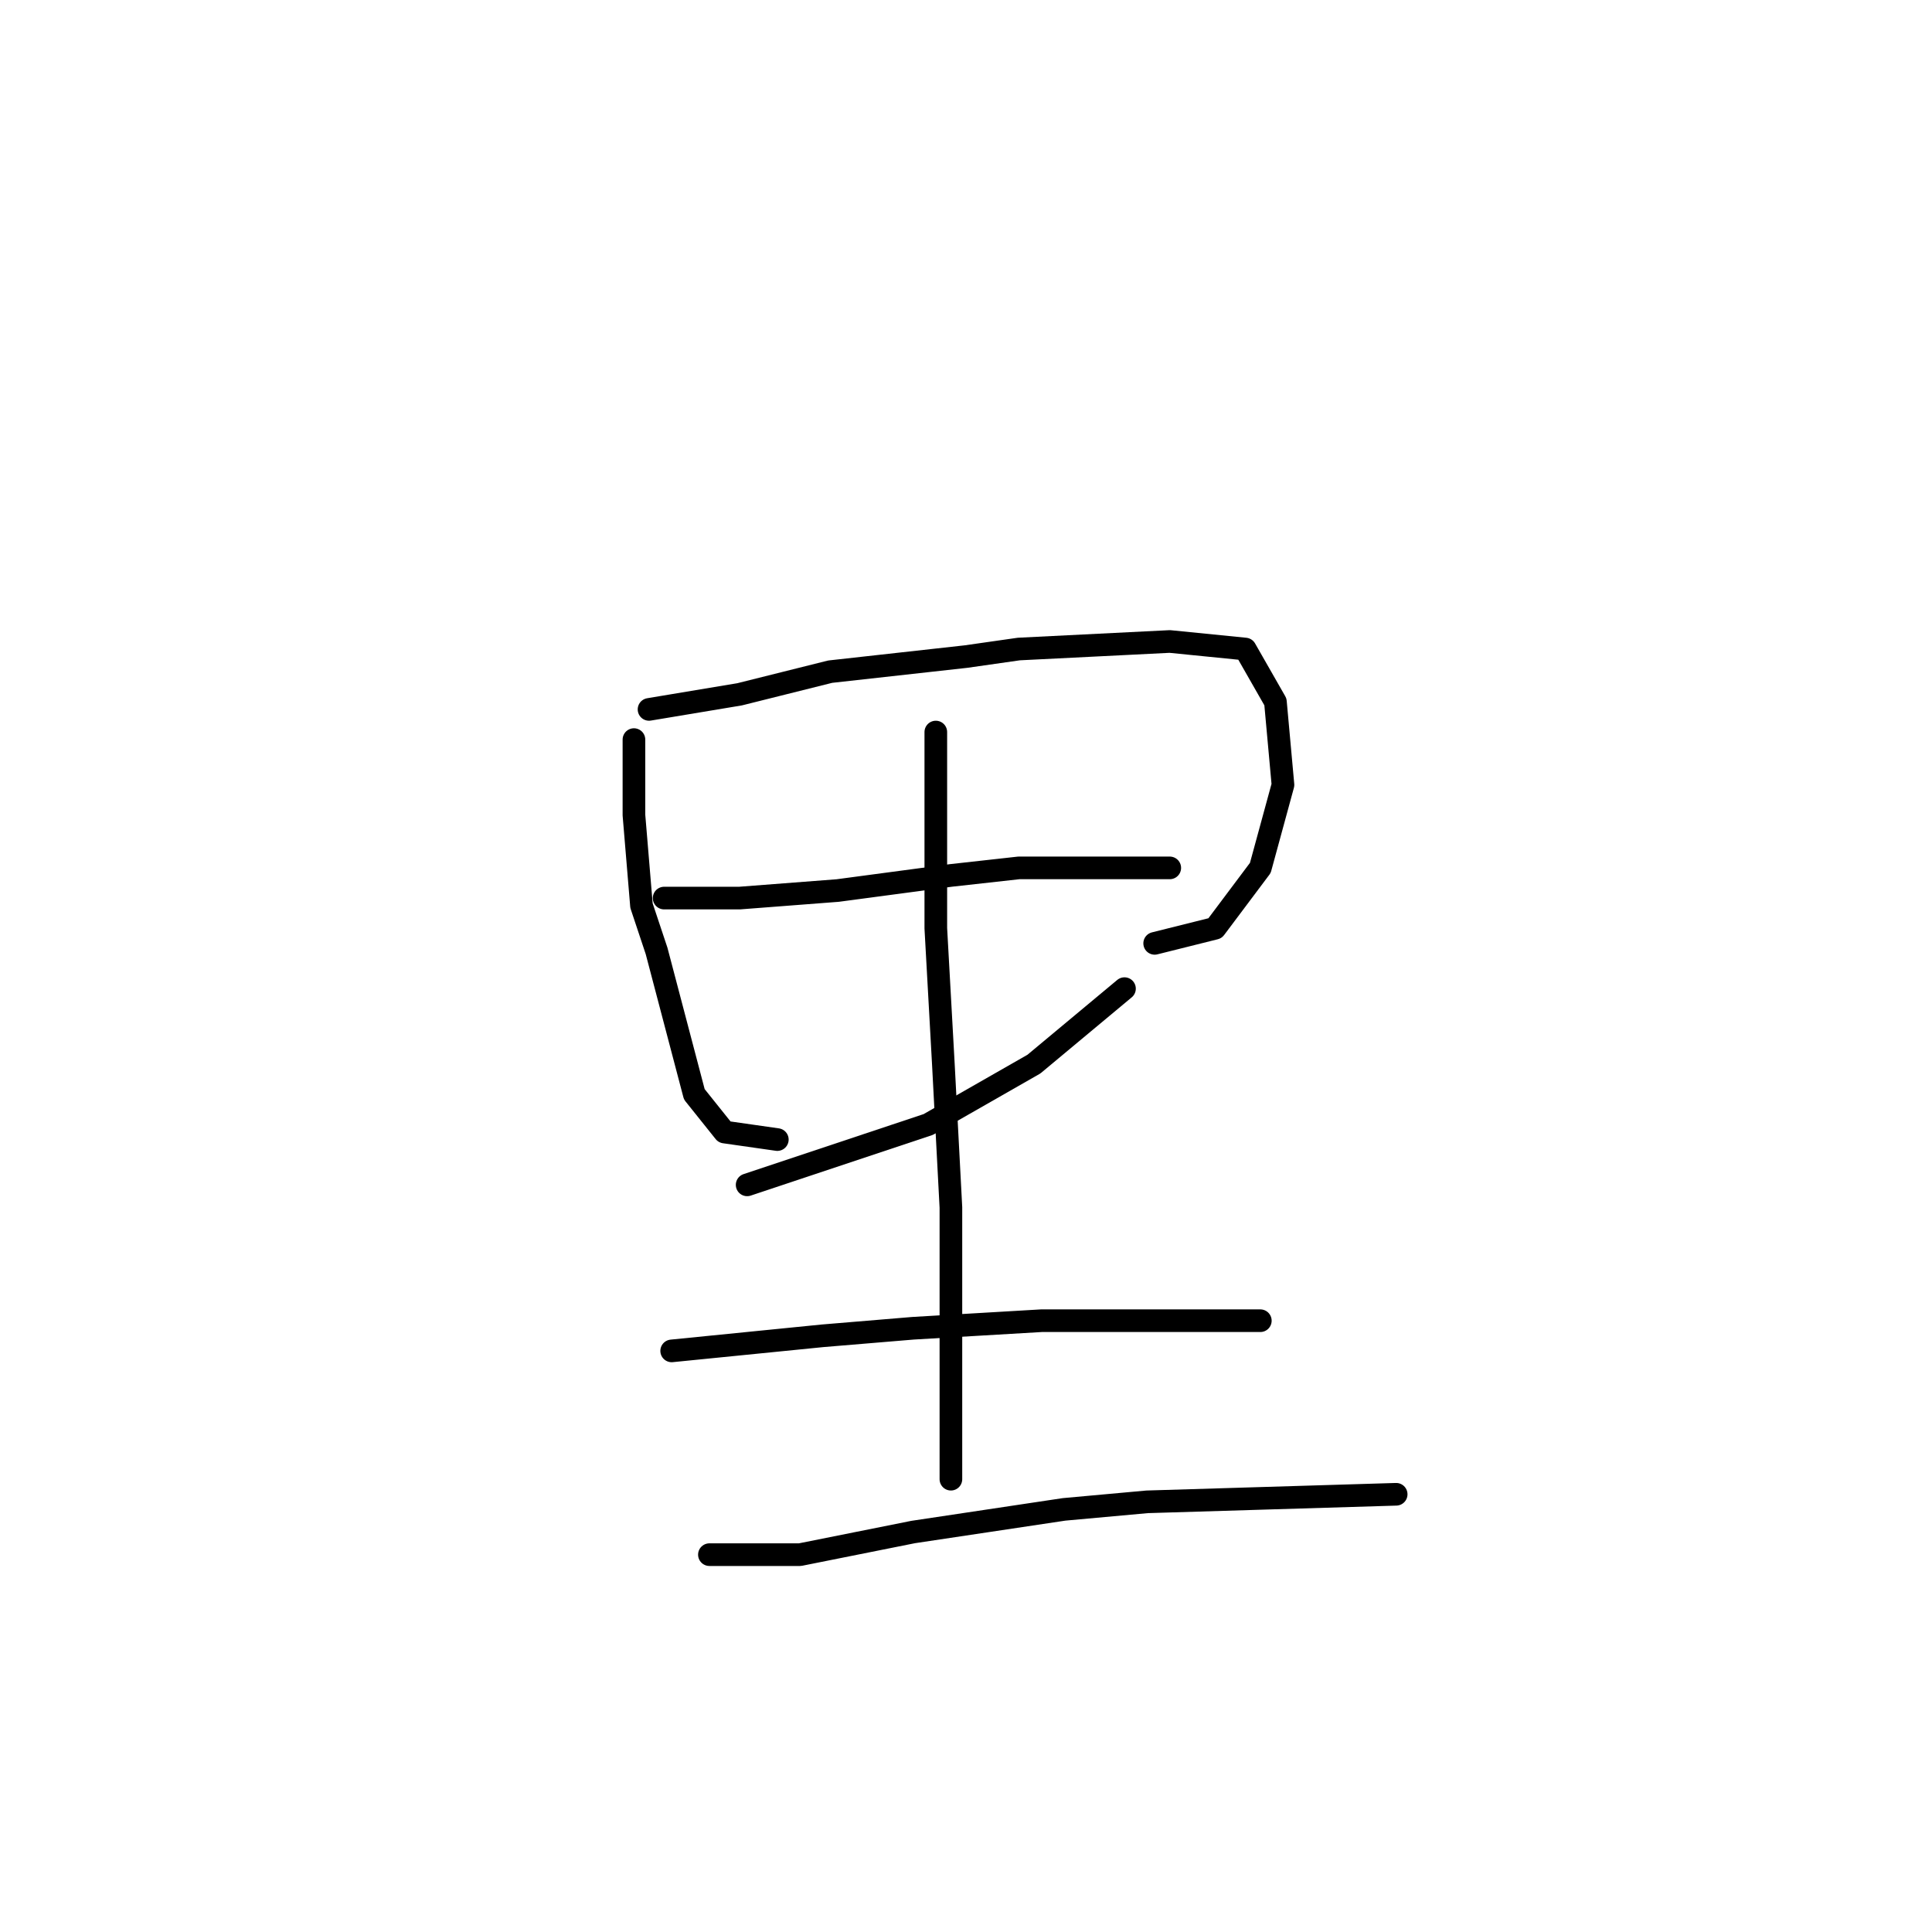 <?xml version="1.0" standalone="no"?>
    <svg width="256" height="256" xmlns="http://www.w3.org/2000/svg" version="1.1">
    <polyline stroke="black" stroke-width="3" stroke-linecap="round" fill="transparent" stroke-linejoin="round" points="84 98 84 103 84 108 85 120 87 126 92 145 96 150 103 151 103 151 " />
        <polyline stroke="black" stroke-width="3" stroke-linecap="round" fill="transparent" stroke-linejoin="round" points="86 94 92 93 98 92 110 89 128 87 135 86 155 85 165 86 169 93 170 104 167 115 161 123 153 125 153 125 " />
        <polyline stroke="black" stroke-width="3" stroke-linecap="round" fill="transparent" stroke-linejoin="round" points="88 119 93 119 98 119 111 118 126 116 135 115 146 115 154 115 155 115 155 115 " />
        <polyline stroke="black" stroke-width="3" stroke-linecap="round" fill="transparent" stroke-linejoin="round" points="99 157 111 153 123 149 137 141 149 131 149 131 " />
        <polyline stroke="black" stroke-width="3" stroke-linecap="round" fill="transparent" stroke-linejoin="round" points="124 97 124 110 124 123 125 141 126 160 126 168 126 181 126 191 126 196 126 196 " />
        <polyline stroke="black" stroke-width="3" stroke-linecap="round" fill="transparent" stroke-linejoin="round" points="89 179 99 178 109 177 121 176 138 175 145 175 158 175 166 175 167 175 167 175 " />
        <polyline stroke="black" stroke-width="3" stroke-linecap="round" fill="transparent" stroke-linejoin="round" points="94 206 100 206 106 206 121 203 141 200 152 199 185 198 185 198 " />
        </svg>